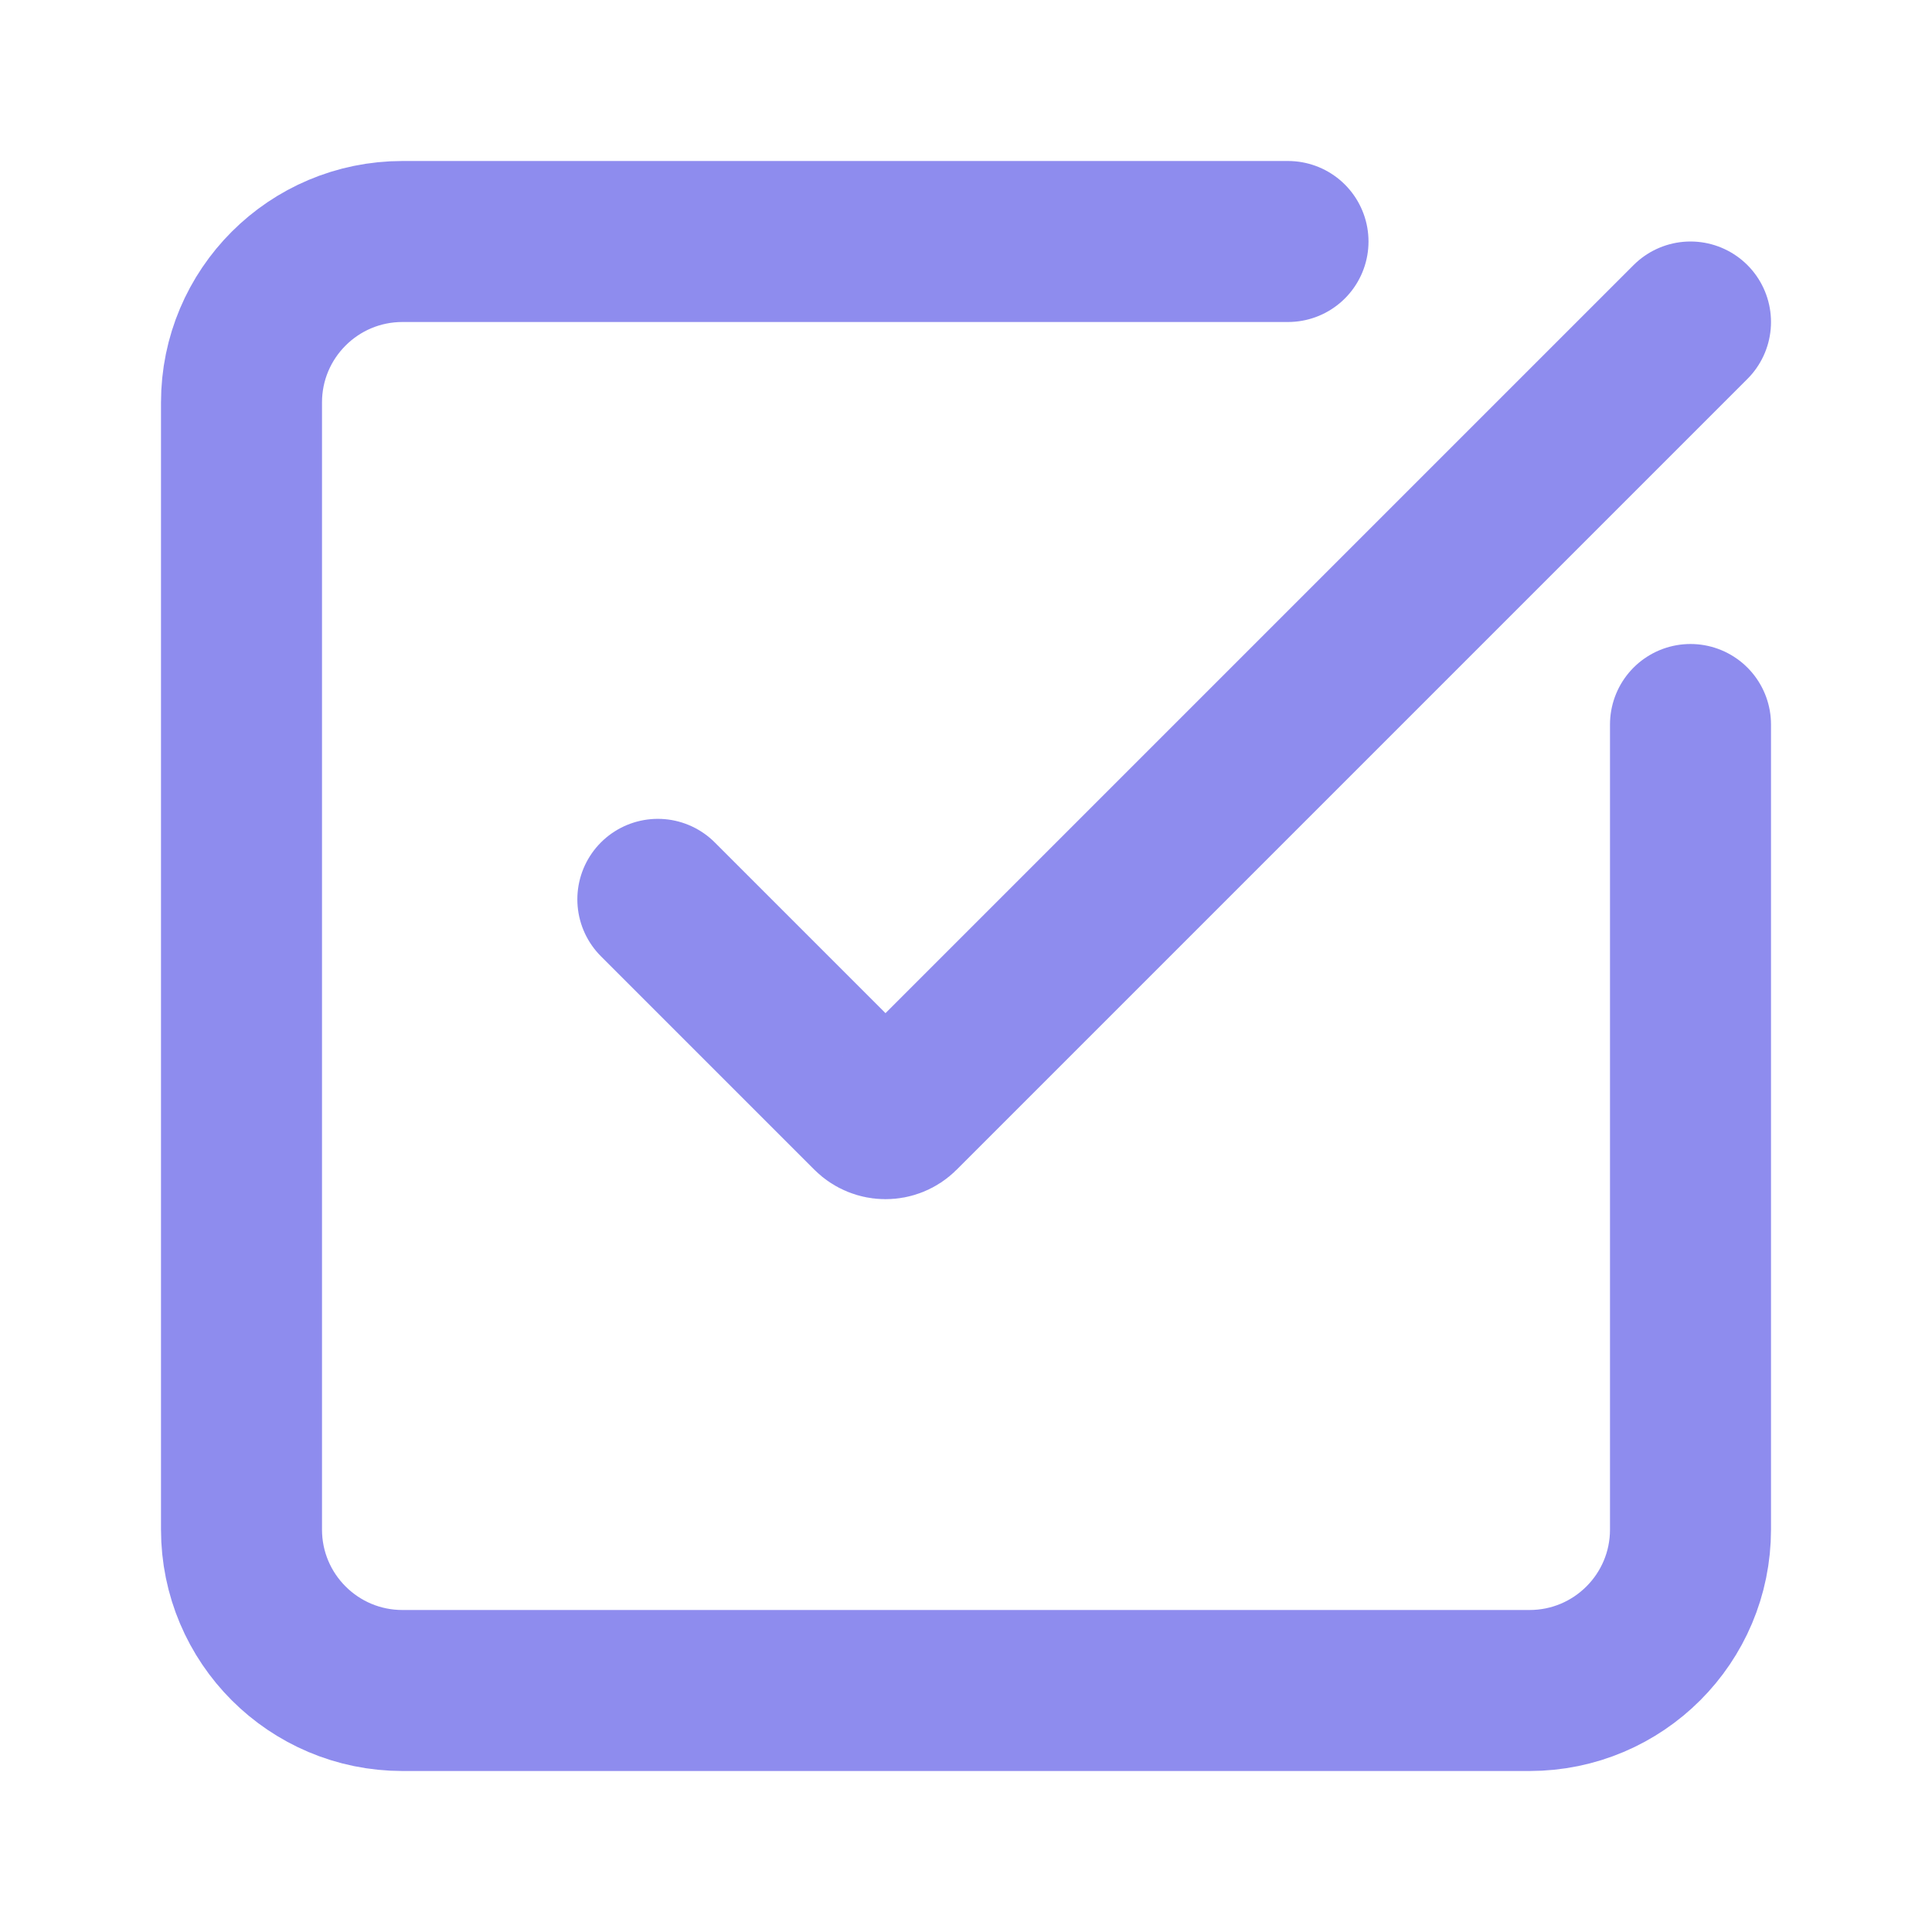 <svg width="24" height="24" viewBox="0 0 24 24" fill="none" xmlns="http://www.w3.org/2000/svg">
<path d="M16 3H5C3.895 3 3 3.895 3 5V19C3 20.105 3.895 21 5 21H19C20.105 21 21 20.105 21 19V9M21 4L11.176 13.824C11.079 13.921 10.921 13.921 10.823 13.823L8.172 11.172" stroke="#8E8CEE" stroke-width="2" stroke-linecap="round"/>
</svg>
